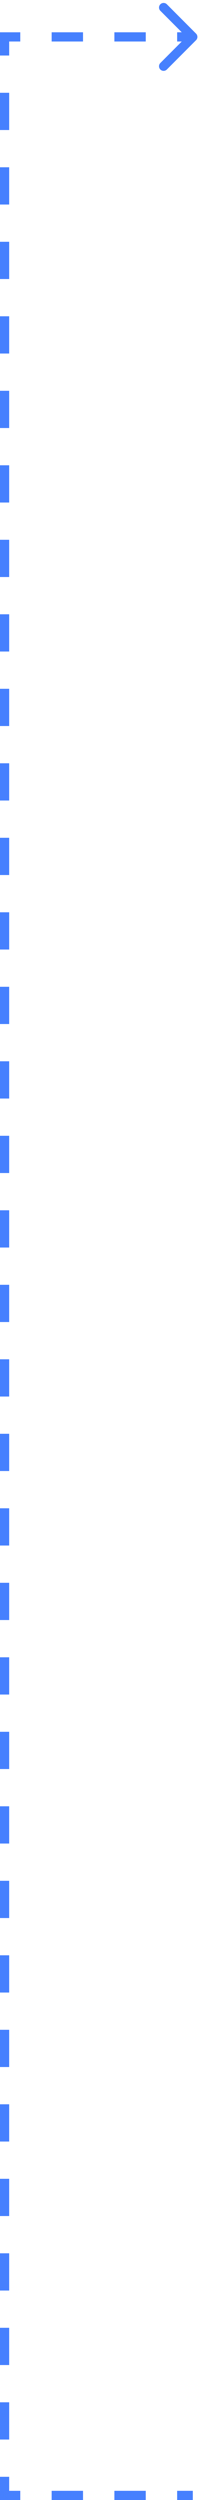 <svg width="22" height="271" viewBox="0 0 22 271" fill="none" xmlns="http://www.w3.org/2000/svg">
<path d="M21.354 4.354C21.549 4.158 21.549 3.842 21.354 3.646L18.172 0.464C17.976 0.269 17.66 0.269 17.465 0.464C17.269 0.66 17.269 0.976 17.465 1.172L20.293 4L17.465 6.828C17.269 7.024 17.269 7.34 17.465 7.536C17.66 7.731 17.976 7.731 18.172 7.536L21.354 4.354ZM0.5 4V3.5H0V4H0.5ZM0.5 270.5H0V271H0.5V270.5ZM21 3.5H19.292V4.5H21V3.5ZM15.875 3.5H12.458V4.5H15.875V3.5ZM9.042 3.5H5.625V4.5H9.042V3.5ZM2.208 3.5H0.5V4.5H2.208V3.5ZM0 4V6.019H1V4H0ZM0 10.057V14.095H1V10.057H0ZM0 18.133V22.171H1V18.133H0ZM0 26.208V30.246H1V26.208H0ZM0 34.284V38.322H1V34.284H0ZM0 42.36V46.398H1V42.36H0ZM0 50.436V54.474H1V50.436H0ZM0 58.511V62.549H1V58.511H0ZM0 66.587V70.625H1V66.587H0ZM0 74.663V78.701H1V74.663H0ZM0 82.739V86.776H1V82.739H0ZM0 90.814V94.852H1V90.814H0ZM0 98.89V102.928H1V98.89H0ZM0 106.966V111.004H1V106.966H0ZM0 115.042V119.08H1V115.042H0ZM0 123.117V127.155H1V123.117H0ZM0 131.193V135.231H1V131.193H0ZM0 139.269V143.307H1V139.269H0ZM0 147.345V151.383H1V147.345H0ZM0 155.42V159.458H1V155.42H0ZM0 163.496V167.534H1V163.496H0ZM0 171.572V175.61H1V171.572H0ZM0 179.648V183.686H1V179.648H0ZM0 187.723V191.761H1V187.723H0ZM0 195.799V199.837H1V195.799H0ZM0 203.875V207.913H1V203.875H0ZM0 211.951V215.989H1V211.951H0ZM0 220.026V224.064H1V220.026H0ZM0 228.102V232.14H1V228.102H0ZM0 236.178V240.216H1V236.178H0ZM0 244.254V248.292H1V244.254H0ZM0 252.329V256.367H1V252.329H0ZM0 260.405V264.443H1V260.405H0ZM0 268.481V270.5H1V268.481H0ZM0.5 271H2.208V270H0.5V271ZM5.625 271H9.042V270H5.625V271ZM12.458 271H15.875V270H12.458V271ZM19.292 271H21V270H19.292V271Z" fill="#4680FE"/>
</svg>

